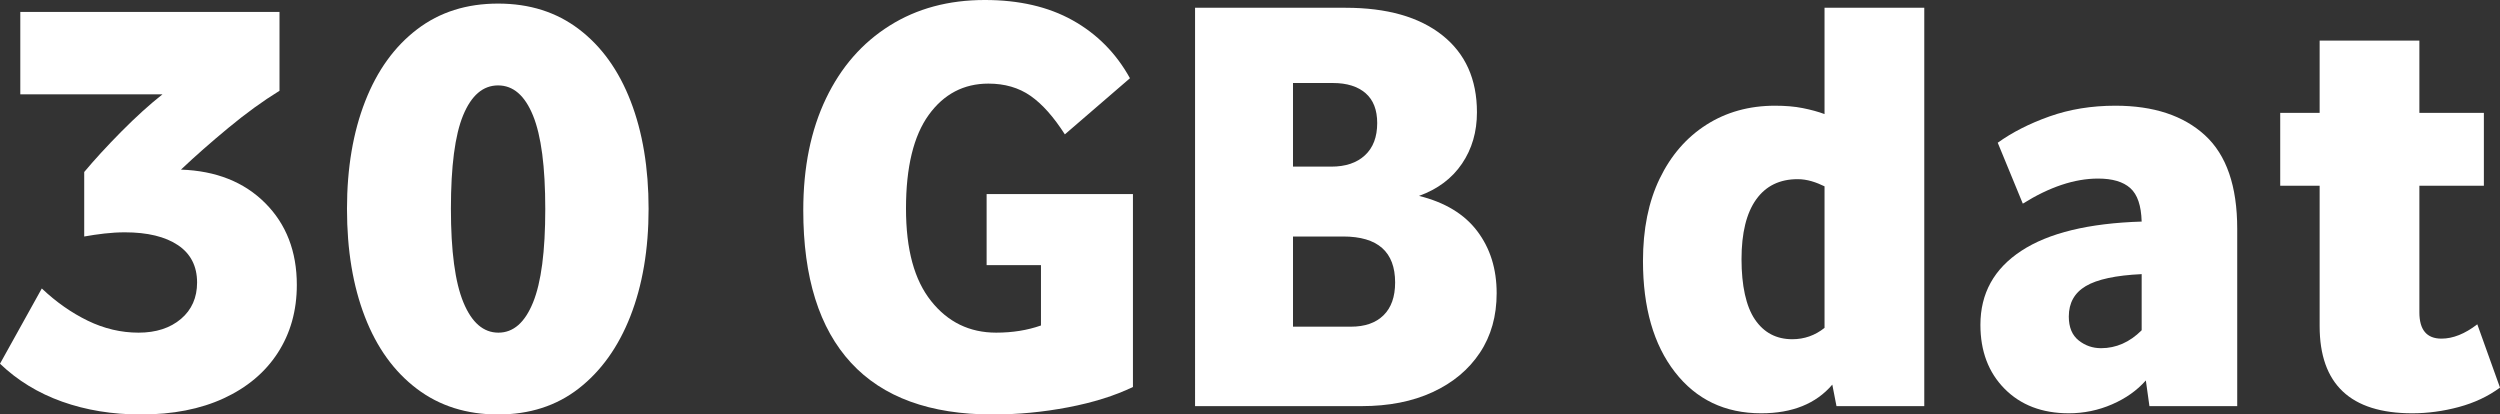 <?xml version="1.0" encoding="UTF-8"?>
<svg id="Layer_1" data-name="Layer 1" xmlns="http://www.w3.org/2000/svg" viewBox="0 0 167.44 27.76">
  <rect x="0" y="0" width="167.44" height="27.76" fill="#333333" stroke="none"/>
  <defs>
    <style>
      .cls-1 {
        fill: #fff;
      }
    </style>
  </defs>
  <path class="cls-1" d="M13.2,18.92c0-1.09-.43-1.93-1.28-2.5-.85-.57-2.04-.86-3.56-.86-.45,0-.91.03-1.36.08-.45.05-.91.12-1.36.2v-4.32c.67-.8,1.49-1.7,2.48-2.7.99-1,1.91-1.83,2.76-2.5H1.36V.8h17.36v5.28c-1.12.69-2.26,1.52-3.42,2.48-1.16.96-2.22,1.89-3.18,2.8,2.35.08,4.23.83,5.64,2.24,1.41,1.41,2.12,3.24,2.12,5.48,0,1.73-.43,3.25-1.28,4.56-.85,1.31-2.06,2.32-3.62,3.04s-3.41,1.08-5.54,1.08c-1.92,0-3.68-.29-5.28-.86-1.6-.57-2.99-1.42-4.16-2.54l2.8-5.04c.96.91,1.99,1.63,3.08,2.16,1.09.53,2.23.8,3.4.8s2.12-.31,2.84-.92c.72-.61,1.08-1.43,1.08-2.44Z"/>
  <path class="cls-1" d="M23.24,14c0-2.75.41-5.15,1.22-7.22.81-2.07,1.97-3.67,3.48-4.82,1.51-1.15,3.31-1.72,5.42-1.72s3.91.57,5.42,1.72c1.51,1.15,2.66,2.75,3.46,4.82.8,2.07,1.2,4.47,1.2,7.2s-.41,5.13-1.22,7.2c-.81,2.07-1.97,3.68-3.46,4.84-1.49,1.16-3.29,1.74-5.4,1.74s-3.92-.57-5.44-1.72c-1.52-1.15-2.68-2.75-3.48-4.82-.8-2.07-1.2-4.47-1.2-7.22ZM36.52,14c0-2.83-.27-4.91-.82-6.26-.55-1.35-1.33-2.02-2.34-2.02s-1.79.67-2.34,2c-.55,1.33-.82,3.42-.82,6.26s.28,4.93.84,6.28c.56,1.35,1.34,2.02,2.34,2.02s1.77-.67,2.32-2.02c.55-1.35.82-3.43.82-6.26Z"/>
  <path class="cls-1" d="M53.8,14.08c0-2.88.51-5.37,1.52-7.48,1.01-2.11,2.43-3.73,4.26-4.88,1.83-1.15,3.95-1.72,6.38-1.72,2.29,0,4.25.45,5.88,1.36,1.63.91,2.91,2.2,3.84,3.88l-4.36,3.76c-.75-1.17-1.51-2.03-2.3-2.58-.79-.55-1.73-.82-2.82-.82-1.65,0-2.99.7-4,2.1-1.01,1.4-1.52,3.49-1.52,6.26s.56,4.79,1.68,6.2c1.12,1.41,2.57,2.12,4.36,2.12,1.09,0,2.09-.16,3-.48v-4.04h-3.64v-4.76h9.8v12.92c-1.23.59-2.67,1.04-4.34,1.36-1.67.32-3.35.48-5.06.48-4.19,0-7.35-1.15-9.48-3.46-2.13-2.31-3.2-5.71-3.2-10.22Z"/>
  <g>
    <path class="cls-1" d="M80.04.52h10.08c2.77,0,4.93.61,6.48,1.84,1.55,1.23,2.32,2.95,2.32,5.16,0,1.31-.33,2.45-1,3.44-.67.99-1.63,1.71-2.88,2.16,1.73.43,3.03,1.21,3.9,2.36.87,1.15,1.3,2.53,1.3,4.16,0,1.52-.37,2.85-1.12,3.98-.75,1.13-1.8,2.01-3.16,2.64-1.36.63-2.95.94-4.76.94h-11.16V.52ZM91.46,6.24c-.52-.45-1.25-.68-2.18-.68h-2.68v5.6h2.56c.96,0,1.71-.25,2.26-.76.55-.51.82-1.23.82-2.16,0-.88-.26-1.55-.78-2ZM93.44,18.92c0-2.05-1.16-3.08-3.48-3.08h-3.36v6.04h3.88c.93,0,1.66-.25,2.18-.76.52-.51.78-1.24.78-2.2Z"/>
    <path class="cls-1" d="M110.04,17.48c0-2.13.37-3.97,1.12-5.52.75-1.55,1.79-2.75,3.12-3.6,1.33-.85,2.87-1.28,4.6-1.28.69,0,1.31.05,1.86.16.55.11,1.03.24,1.46.4V.52h6.68v26.68h-5.88l-.28-1.44c-1.09,1.28-2.68,1.92-4.76,1.92-2.43,0-4.35-.92-5.78-2.76-1.43-1.84-2.14-4.32-2.14-7.44ZM122.2,12.48c-.27-.13-.55-.25-.86-.34-.31-.09-.62-.14-.94-.14-1.2,0-2.13.45-2.78,1.36-.65.91-.98,2.24-.98,4s.3,3.16.9,4.04c.6.88,1.43,1.32,2.5,1.32.8,0,1.52-.25,2.16-.76v-9.48Z"/>
    <path class="cls-1" d="M132.64,21.76c0-2.11.91-3.76,2.74-4.96,1.83-1.2,4.51-1.85,8.06-1.96-.03-1.07-.28-1.81-.76-2.24-.48-.43-1.2-.64-2.16-.64-1.57,0-3.25.56-5.04,1.68l-1.68-4.08c.96-.69,2.11-1.28,3.46-1.76s2.82-.72,4.42-.72c2.56,0,4.56.66,6,1.98,1.44,1.32,2.16,3.41,2.16,6.26v11.88h-5.88l-.24-1.72c-.59.67-1.34,1.2-2.26,1.6s-1.89.6-2.9.6c-1.79,0-3.22-.55-4.3-1.64-1.08-1.09-1.62-2.52-1.62-4.28ZM143.44,18.36c-1.73.08-2.98.35-3.74.8-.76.45-1.14,1.13-1.14,2.04,0,.72.22,1.25.66,1.6.44.35.94.52,1.5.52,1.01,0,1.92-.4,2.72-1.2v-3.76Z"/>
    <path class="cls-1" d="M155.36,21.84v-9.4h-2.64v-4.88h2.64V2.72h6.68v4.84h4.32v4.88h-4.32v8.48c0,1.17.49,1.76,1.48,1.76.77,0,1.57-.32,2.4-.96l1.52,4.24c-.8.59-1.72,1.02-2.76,1.3-1.04.28-2.08.42-3.12.42-4.13,0-6.2-1.95-6.2-5.84Z"/>
  </g>
</svg>